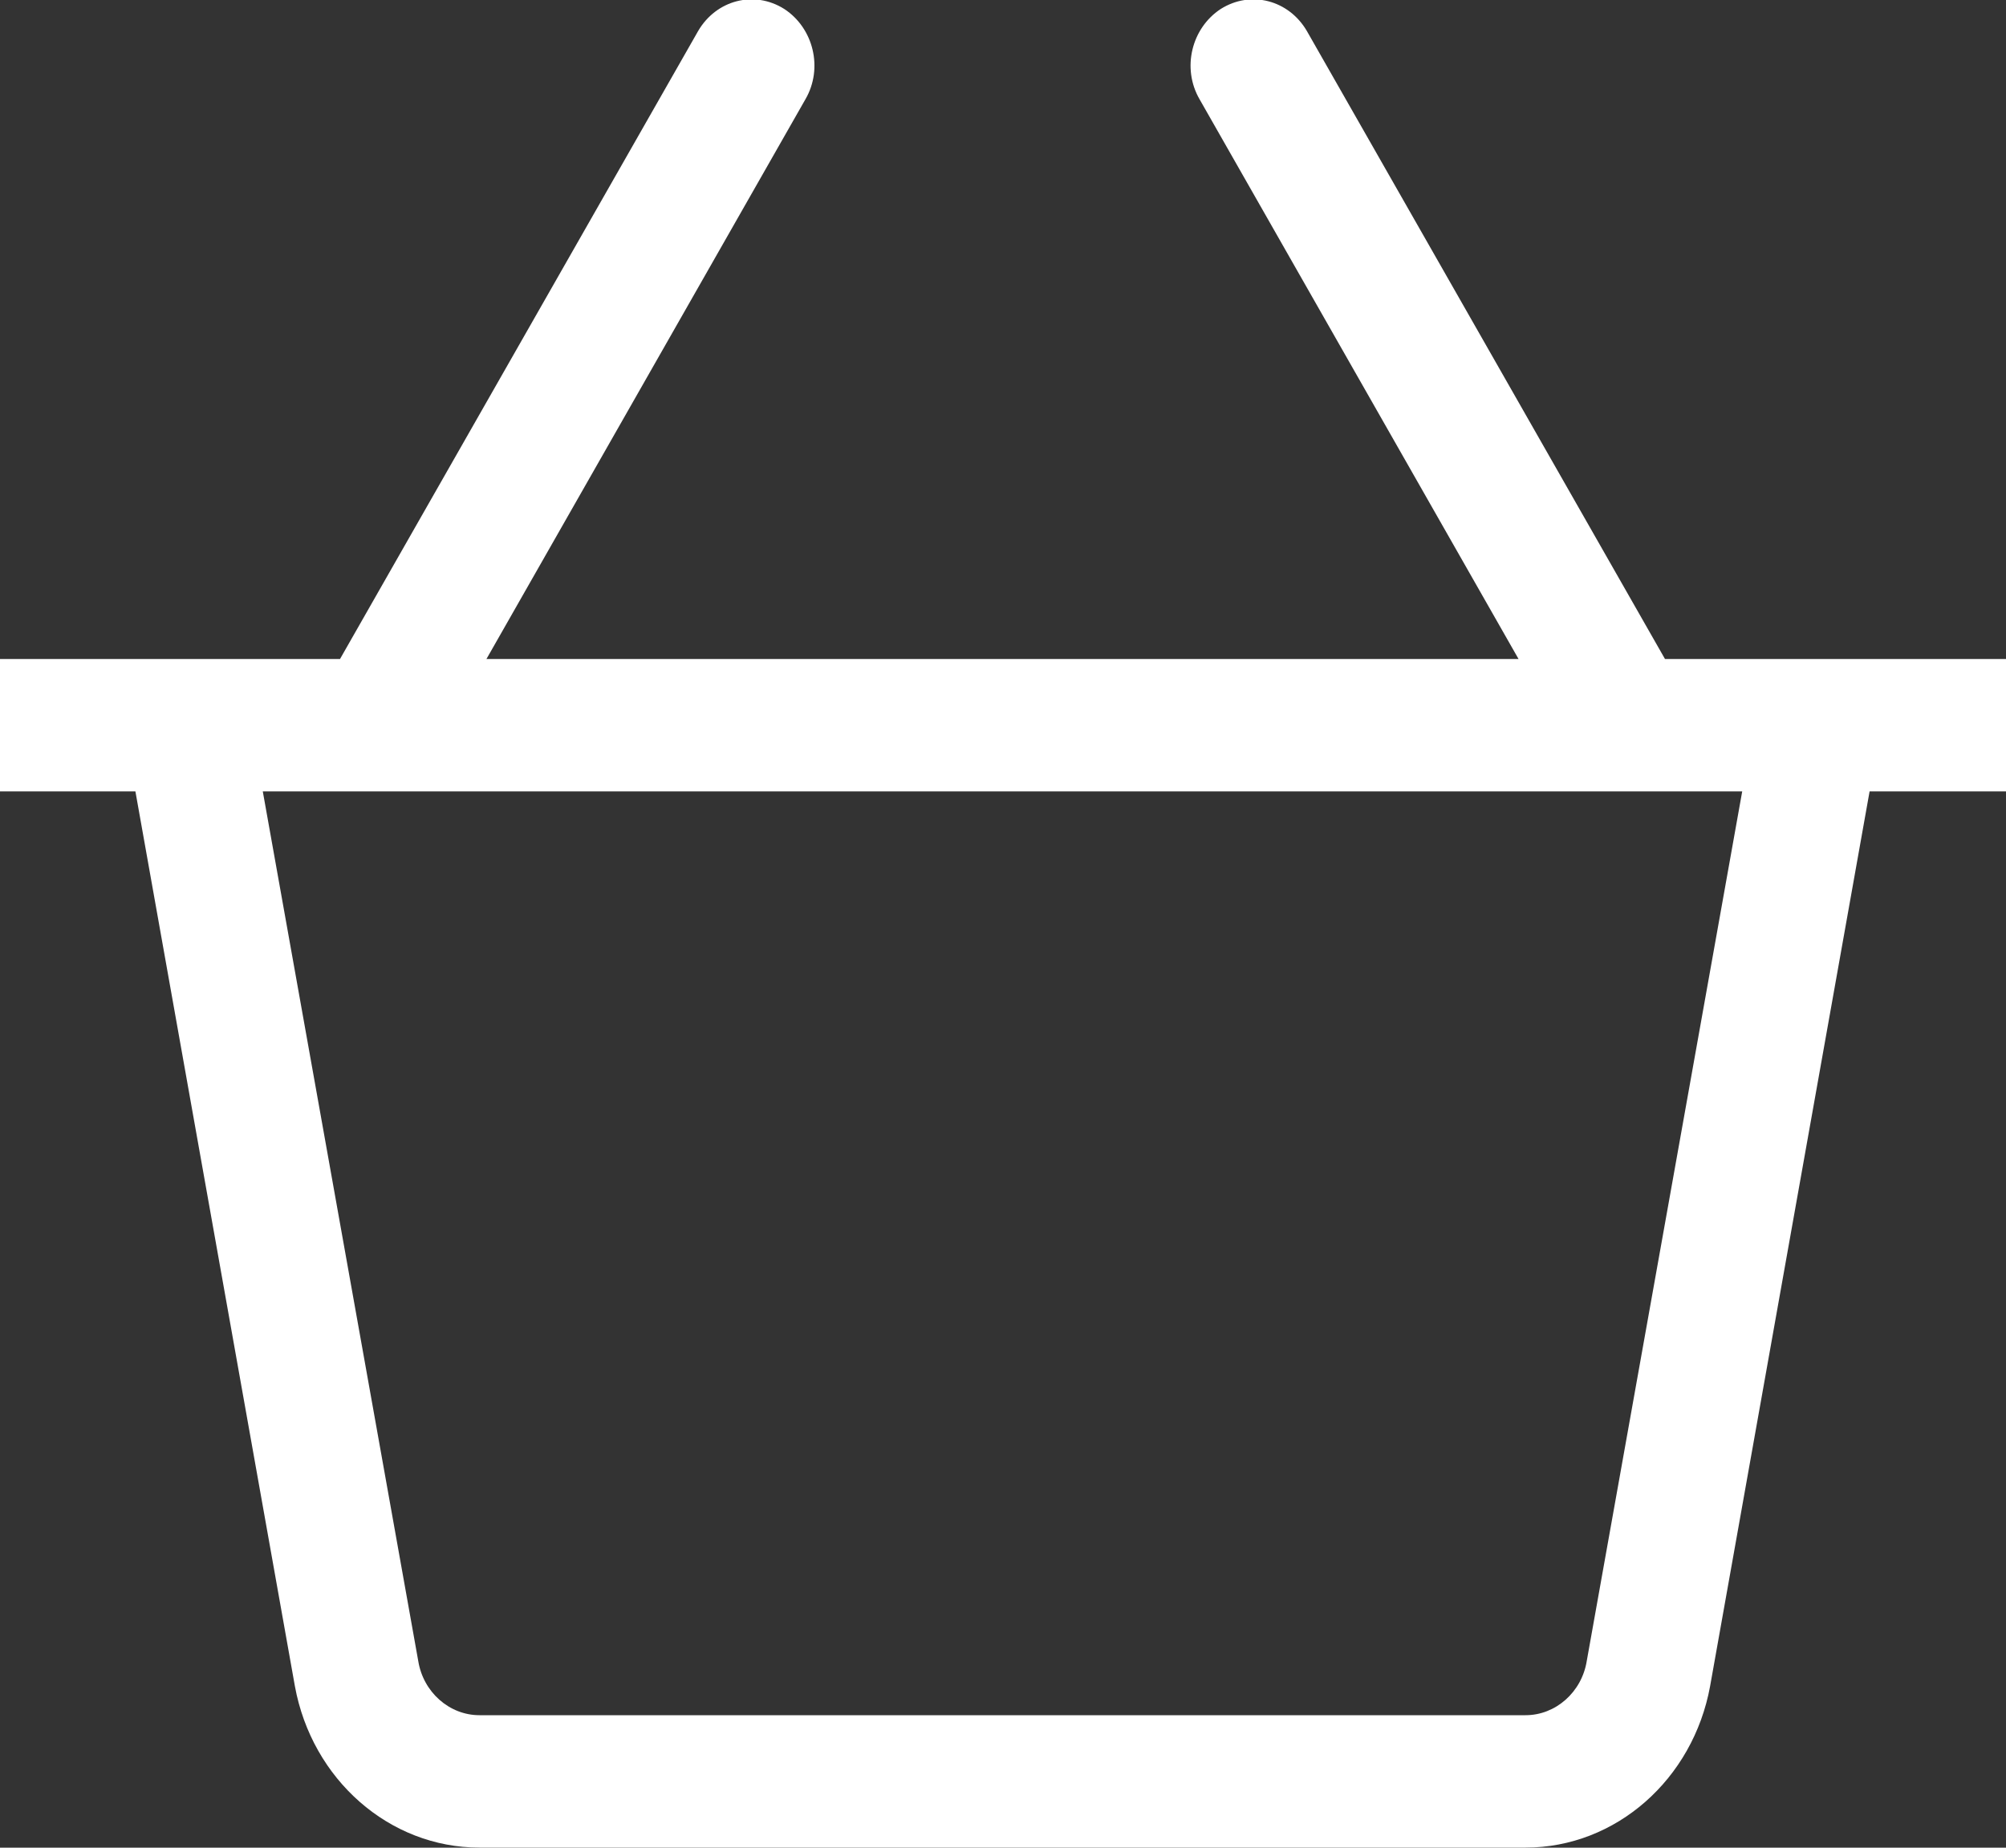<svg width="20" height="18.421" viewBox="0 0 20 18.421" fill="none" xmlns="http://www.w3.org/2000/svg" xmlns:xlink="http://www.w3.org/1999/xlink">
	<rect x="0" y="0" width="20" height="18.421" fill="#333333" stroke="none"/>
	<desc>
			Created with Pixso.
	</desc>
	<defs/>
	<path d="M20 6.57L16.6 6.57L13.03 0.31C12.85 0 12.47 -0.1 12.17 0.09C11.88 0.28 11.78 0.68 11.96 0.99L15.14 6.57L4.85 6.57L8.03 0.99C8.21 0.68 8.11 0.28 7.82 0.09C7.52 -0.1 7.14 0 6.96 0.31L3.39 6.57L0 6.57L0 7.89L1.35 7.89L2.94 16.81C3.11 17.74 3.88 18.42 4.78 18.42L15.21 18.42C16.11 18.42 16.88 17.74 17.05 16.81L18.64 7.89L20 7.89C20 7.89 20 6.57 20 6.57ZM15.82 16.56C15.77 16.87 15.51 17.1 15.21 17.1L4.78 17.1C4.48 17.1 4.22 16.87 4.17 16.56L2.62 7.89L17.37 7.89L15.82 16.56Z" fill="#FFFFFF" fill-opacity="1" fill-rule="nonzero"/>
</svg>
